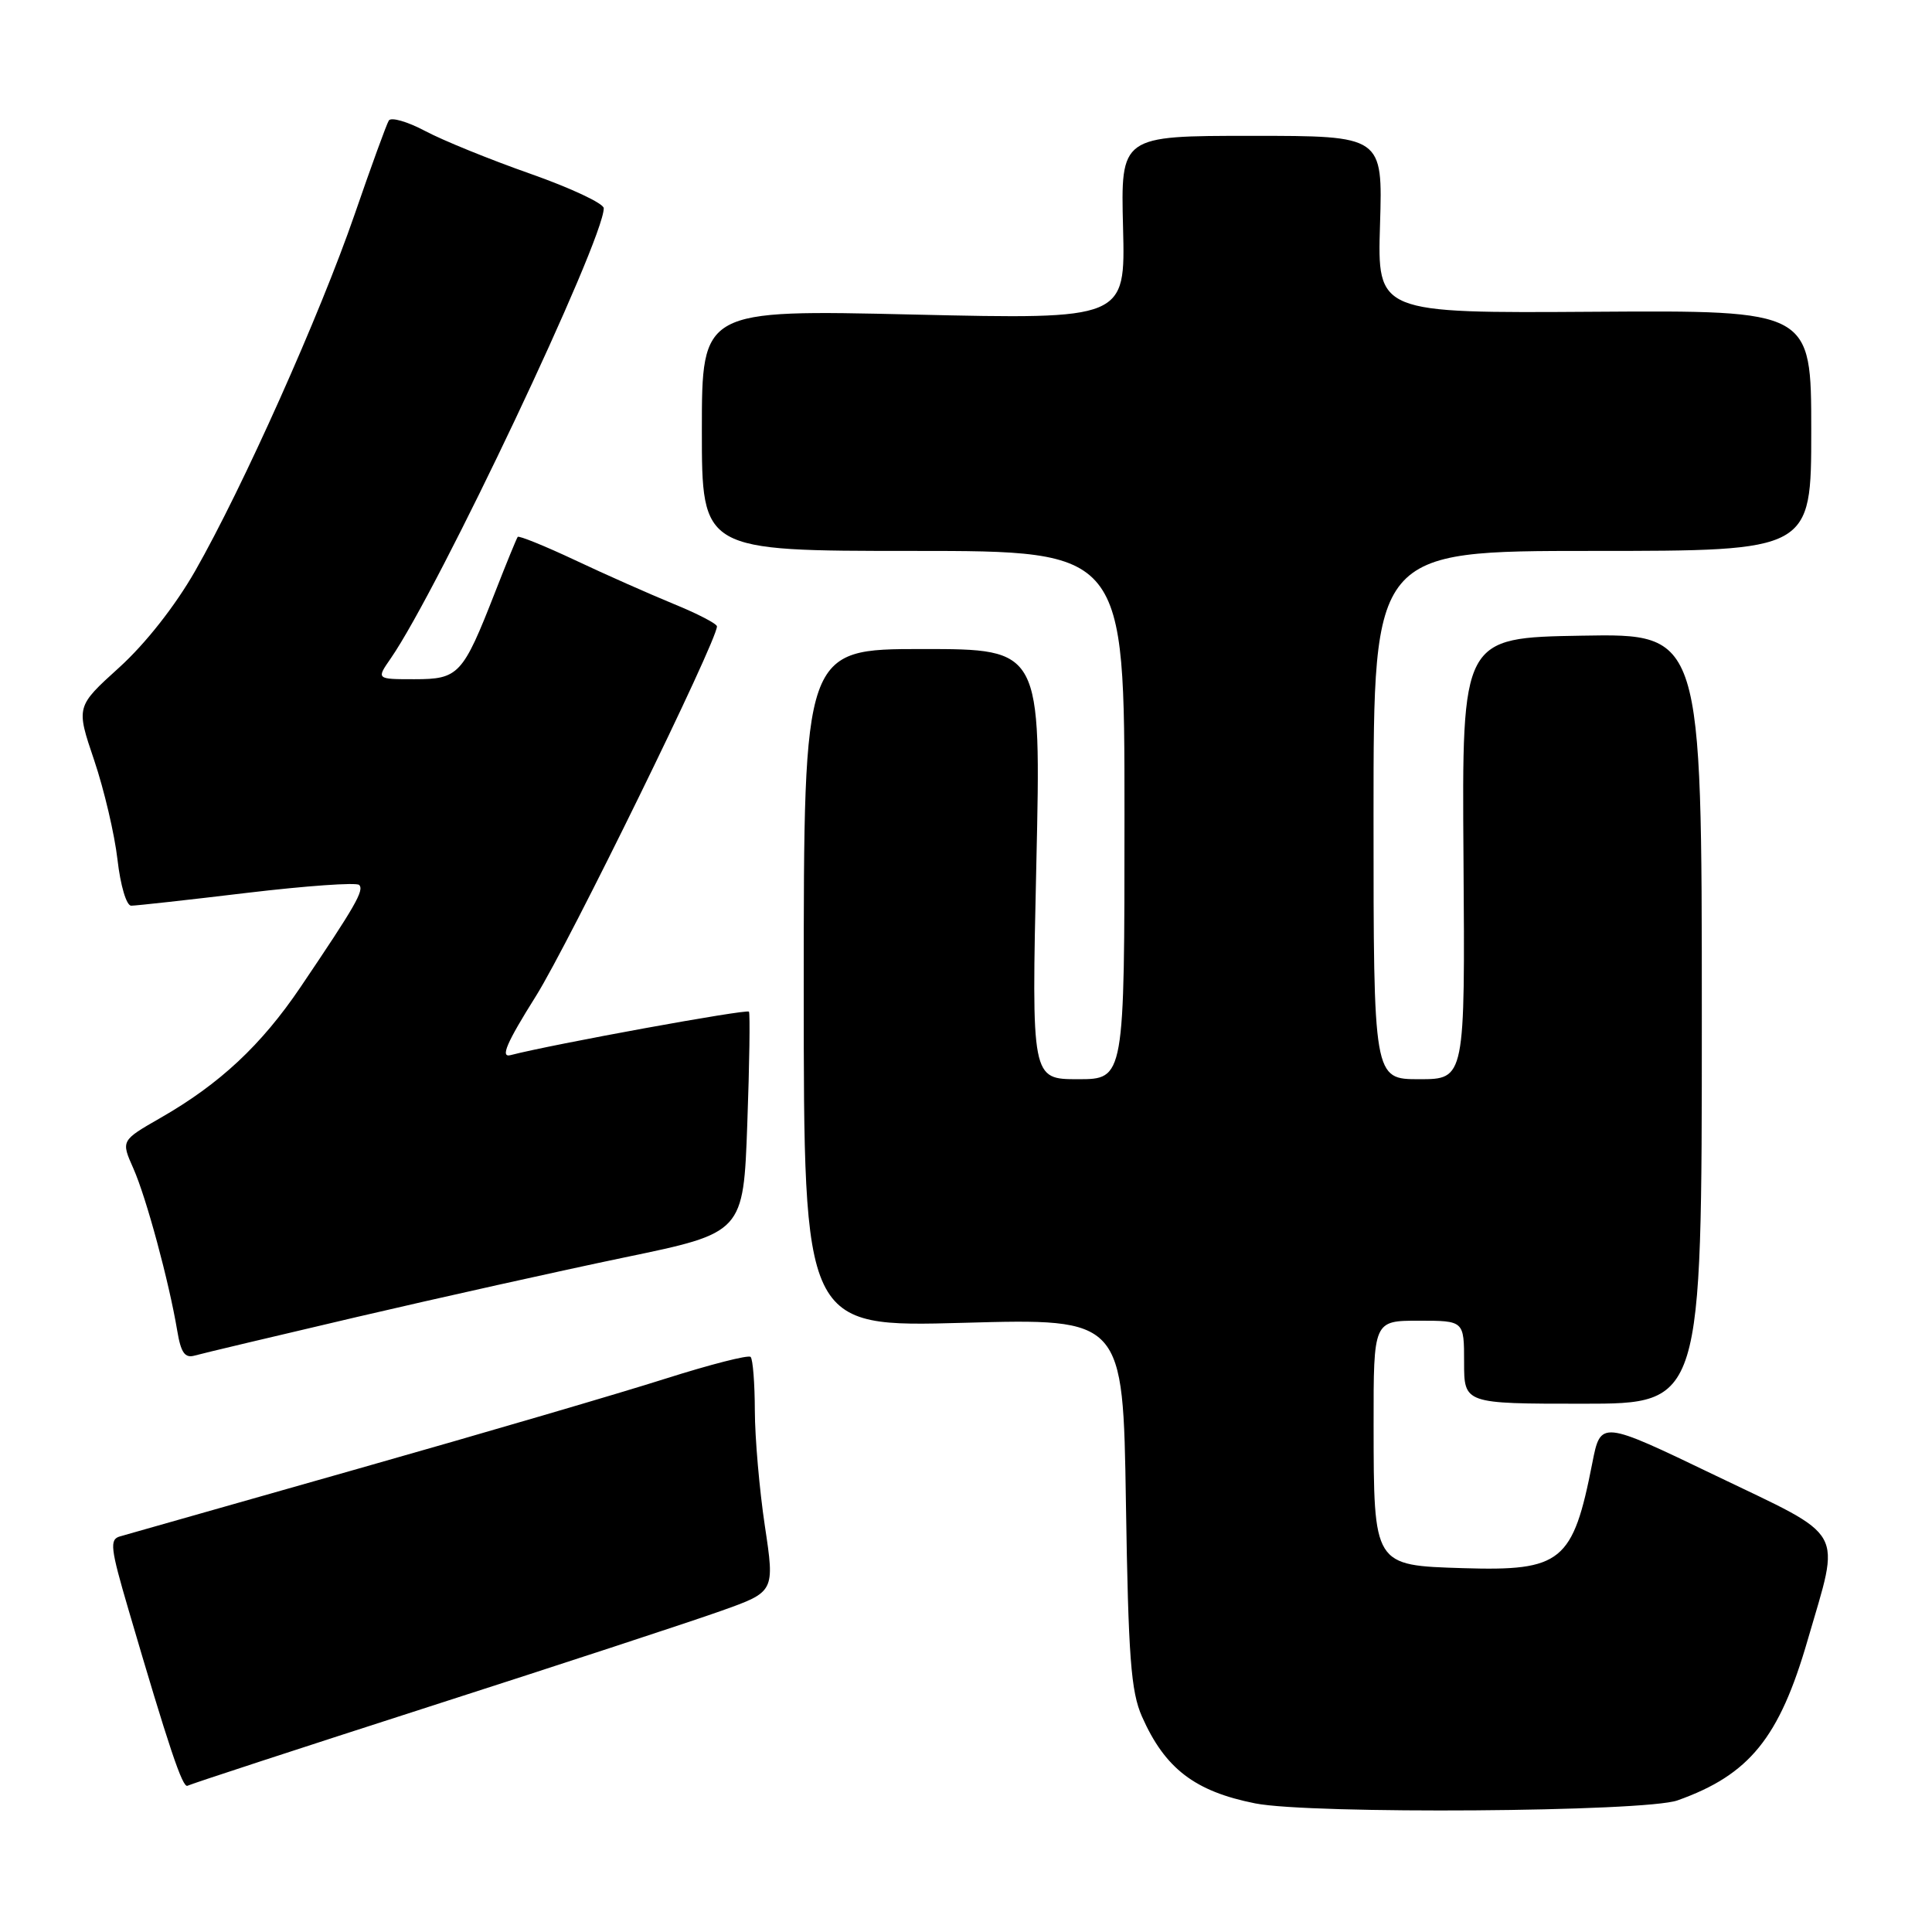 <?xml version="1.0" encoding="UTF-8" standalone="no"?>
<!DOCTYPE svg PUBLIC "-//W3C//DTD SVG 1.1//EN" "http://www.w3.org/Graphics/SVG/1.1/DTD/svg11.dtd" >
<svg xmlns="http://www.w3.org/2000/svg" xmlns:xlink="http://www.w3.org/1999/xlink" version="1.1" viewBox="0 0 256 256">
 <g >
 <path fill="currentColor"
d=" M 222.28 238.56 C 231.81 235.17 235.77 230.29 239.52 217.33 C 243.89 202.25 244.84 203.95 227.30 195.51 C 212.10 188.20 212.10 188.20 210.99 193.85 C 208.42 206.98 206.93 208.19 193.89 207.79 C 181.96 207.42 182.03 207.53 182.01 188.75 C 182.00 175.00 182.00 175.00 188.00 175.00 C 194.00 175.00 194.00 175.00 194.00 180.50 C 194.00 186.00 194.00 186.00 209.75 186.00 C 225.50 186.00 225.50 186.00 225.50 134.98 C 225.50 83.95 225.50 83.95 209.61 84.23 C 193.71 84.50 193.71 84.50 193.92 113.75 C 194.13 143.00 194.13 143.00 188.06 143.00 C 182.00 143.00 182.00 143.00 182.00 108.00 C 182.00 73.00 182.00 73.00 211.00 73.00 C 240.00 73.00 240.00 73.00 240.00 57.06 C 240.00 41.12 240.00 41.12 211.25 41.31 C 182.50 41.50 182.50 41.50 182.86 29.75 C 183.22 18.00 183.22 18.00 165.86 18.00 C 148.50 18.00 148.50 18.00 148.81 30.16 C 149.12 42.32 149.12 42.32 121.06 41.68 C 93.00 41.03 93.00 41.03 93.00 57.02 C 93.00 73.00 93.00 73.00 121.00 73.00 C 149.00 73.00 149.00 73.00 149.00 108.00 C 149.00 143.00 149.00 143.00 142.84 143.00 C 136.68 143.00 136.68 143.00 137.32 114.50 C 137.96 86.00 137.96 86.00 122.23 86.00 C 106.50 86.00 106.50 86.00 106.50 130.93 C 106.50 175.86 106.50 175.86 127.66 175.28 C 148.81 174.69 148.81 174.69 149.19 199.10 C 149.51 219.62 149.85 224.13 151.32 227.46 C 154.37 234.35 158.32 237.37 166.33 238.96 C 173.66 240.41 217.99 240.10 222.28 238.56 Z  M 57.00 226.10 C 74.33 220.53 91.69 214.83 95.58 213.44 C 102.66 210.92 102.66 210.92 101.35 202.21 C 100.63 197.42 100.03 190.54 100.02 186.92 C 100.01 183.30 99.76 180.09 99.46 179.80 C 99.17 179.50 94.11 180.80 88.21 182.67 C 82.32 184.55 64.00 189.92 47.50 194.60 C 31.00 199.28 16.78 203.32 15.90 203.58 C 14.49 203.98 14.63 205.12 17.02 213.27 C 22.37 231.52 24.20 236.99 24.85 236.62 C 25.21 236.41 39.67 231.68 57.00 226.10 Z  M 47.28 174.51 C 58.16 171.97 74.14 168.41 82.78 166.61 C 98.50 163.35 98.50 163.35 99.02 148.92 C 99.31 140.99 99.40 134.30 99.24 134.05 C 98.98 133.67 73.25 138.36 67.65 139.81 C 66.27 140.17 67.10 138.22 71.03 131.96 C 75.42 124.94 95.00 84.97 95.00 83.00 C 95.00 82.65 92.41 81.31 89.25 80.02 C 86.09 78.72 80.21 76.12 76.19 74.22 C 72.17 72.33 68.75 70.95 68.60 71.14 C 68.45 71.34 67.09 74.65 65.59 78.50 C 61.32 89.42 60.78 90.00 54.91 90.00 C 49.86 90.00 49.86 90.00 51.77 87.25 C 58.13 78.06 80.00 31.85 80.00 27.59 C 80.00 26.96 75.63 24.91 70.29 23.03 C 64.94 21.15 58.66 18.60 56.32 17.35 C 53.98 16.11 51.82 15.49 51.52 15.97 C 51.22 16.45 49.18 22.05 46.99 28.41 C 42.39 41.74 32.16 64.62 25.85 75.67 C 23.21 80.29 19.26 85.31 15.79 88.45 C 10.07 93.63 10.07 93.63 12.48 100.74 C 13.80 104.65 15.19 110.58 15.57 113.92 C 15.96 117.33 16.75 120.00 17.38 120.01 C 18.00 120.01 24.90 119.25 32.72 118.31 C 40.54 117.38 47.23 116.90 47.59 117.26 C 48.29 117.96 47.08 120.05 39.82 130.80 C 34.62 138.49 29.12 143.63 21.26 148.13 C 16.03 151.13 16.03 151.13 17.67 154.82 C 19.38 158.67 22.39 169.80 23.48 176.30 C 23.97 179.25 24.49 179.99 25.80 179.62 C 26.74 179.35 36.40 177.06 47.28 174.51 Z "/>
</g>
</svg>